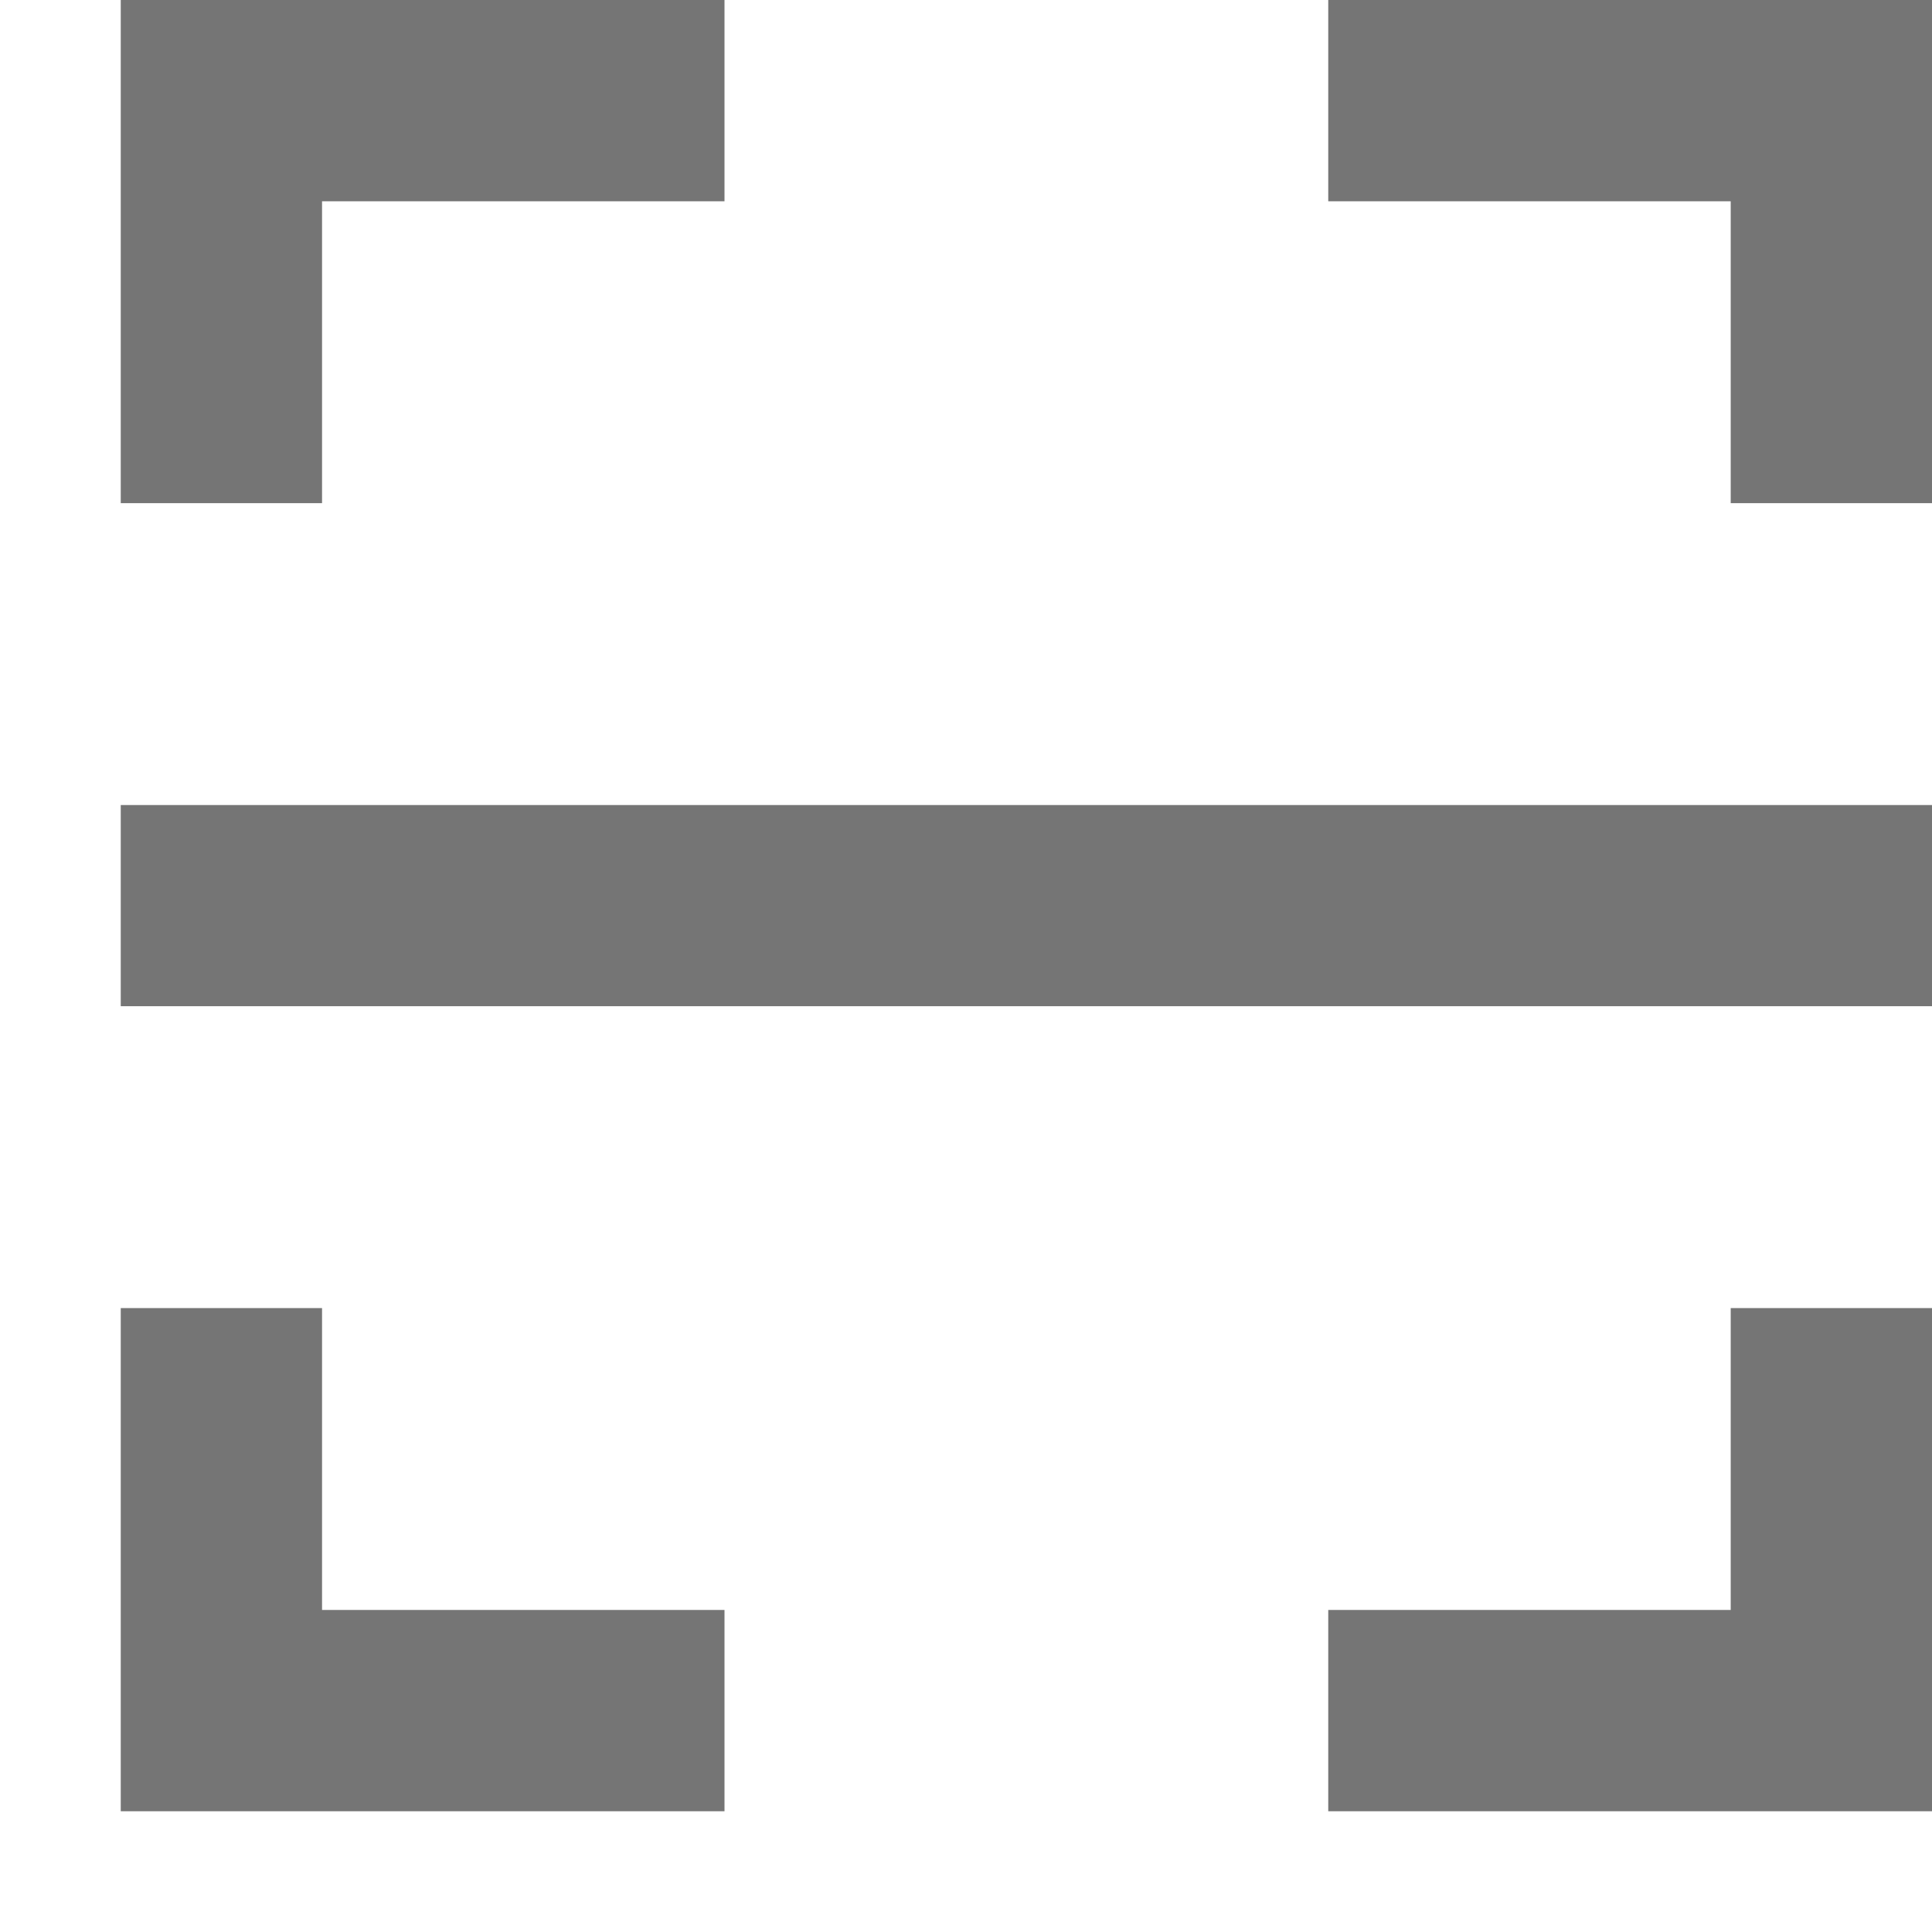 <svg width="16" height="16" viewBox="0 0 16 16" fill="none" xmlns="http://www.w3.org/2000/svg">
<path d="M11 0H16V4.167H14.333V1.667H11V0ZM6 0V1.667H2.667V4.167H1V0H6ZM11 15V13.333H14.333V10.833H16V15H11ZM6 15H1V10.833H2.667V13.333H6V15ZM1 6.667H16V8.333H1V6.667Z" fill="#757575"/>
</svg>
